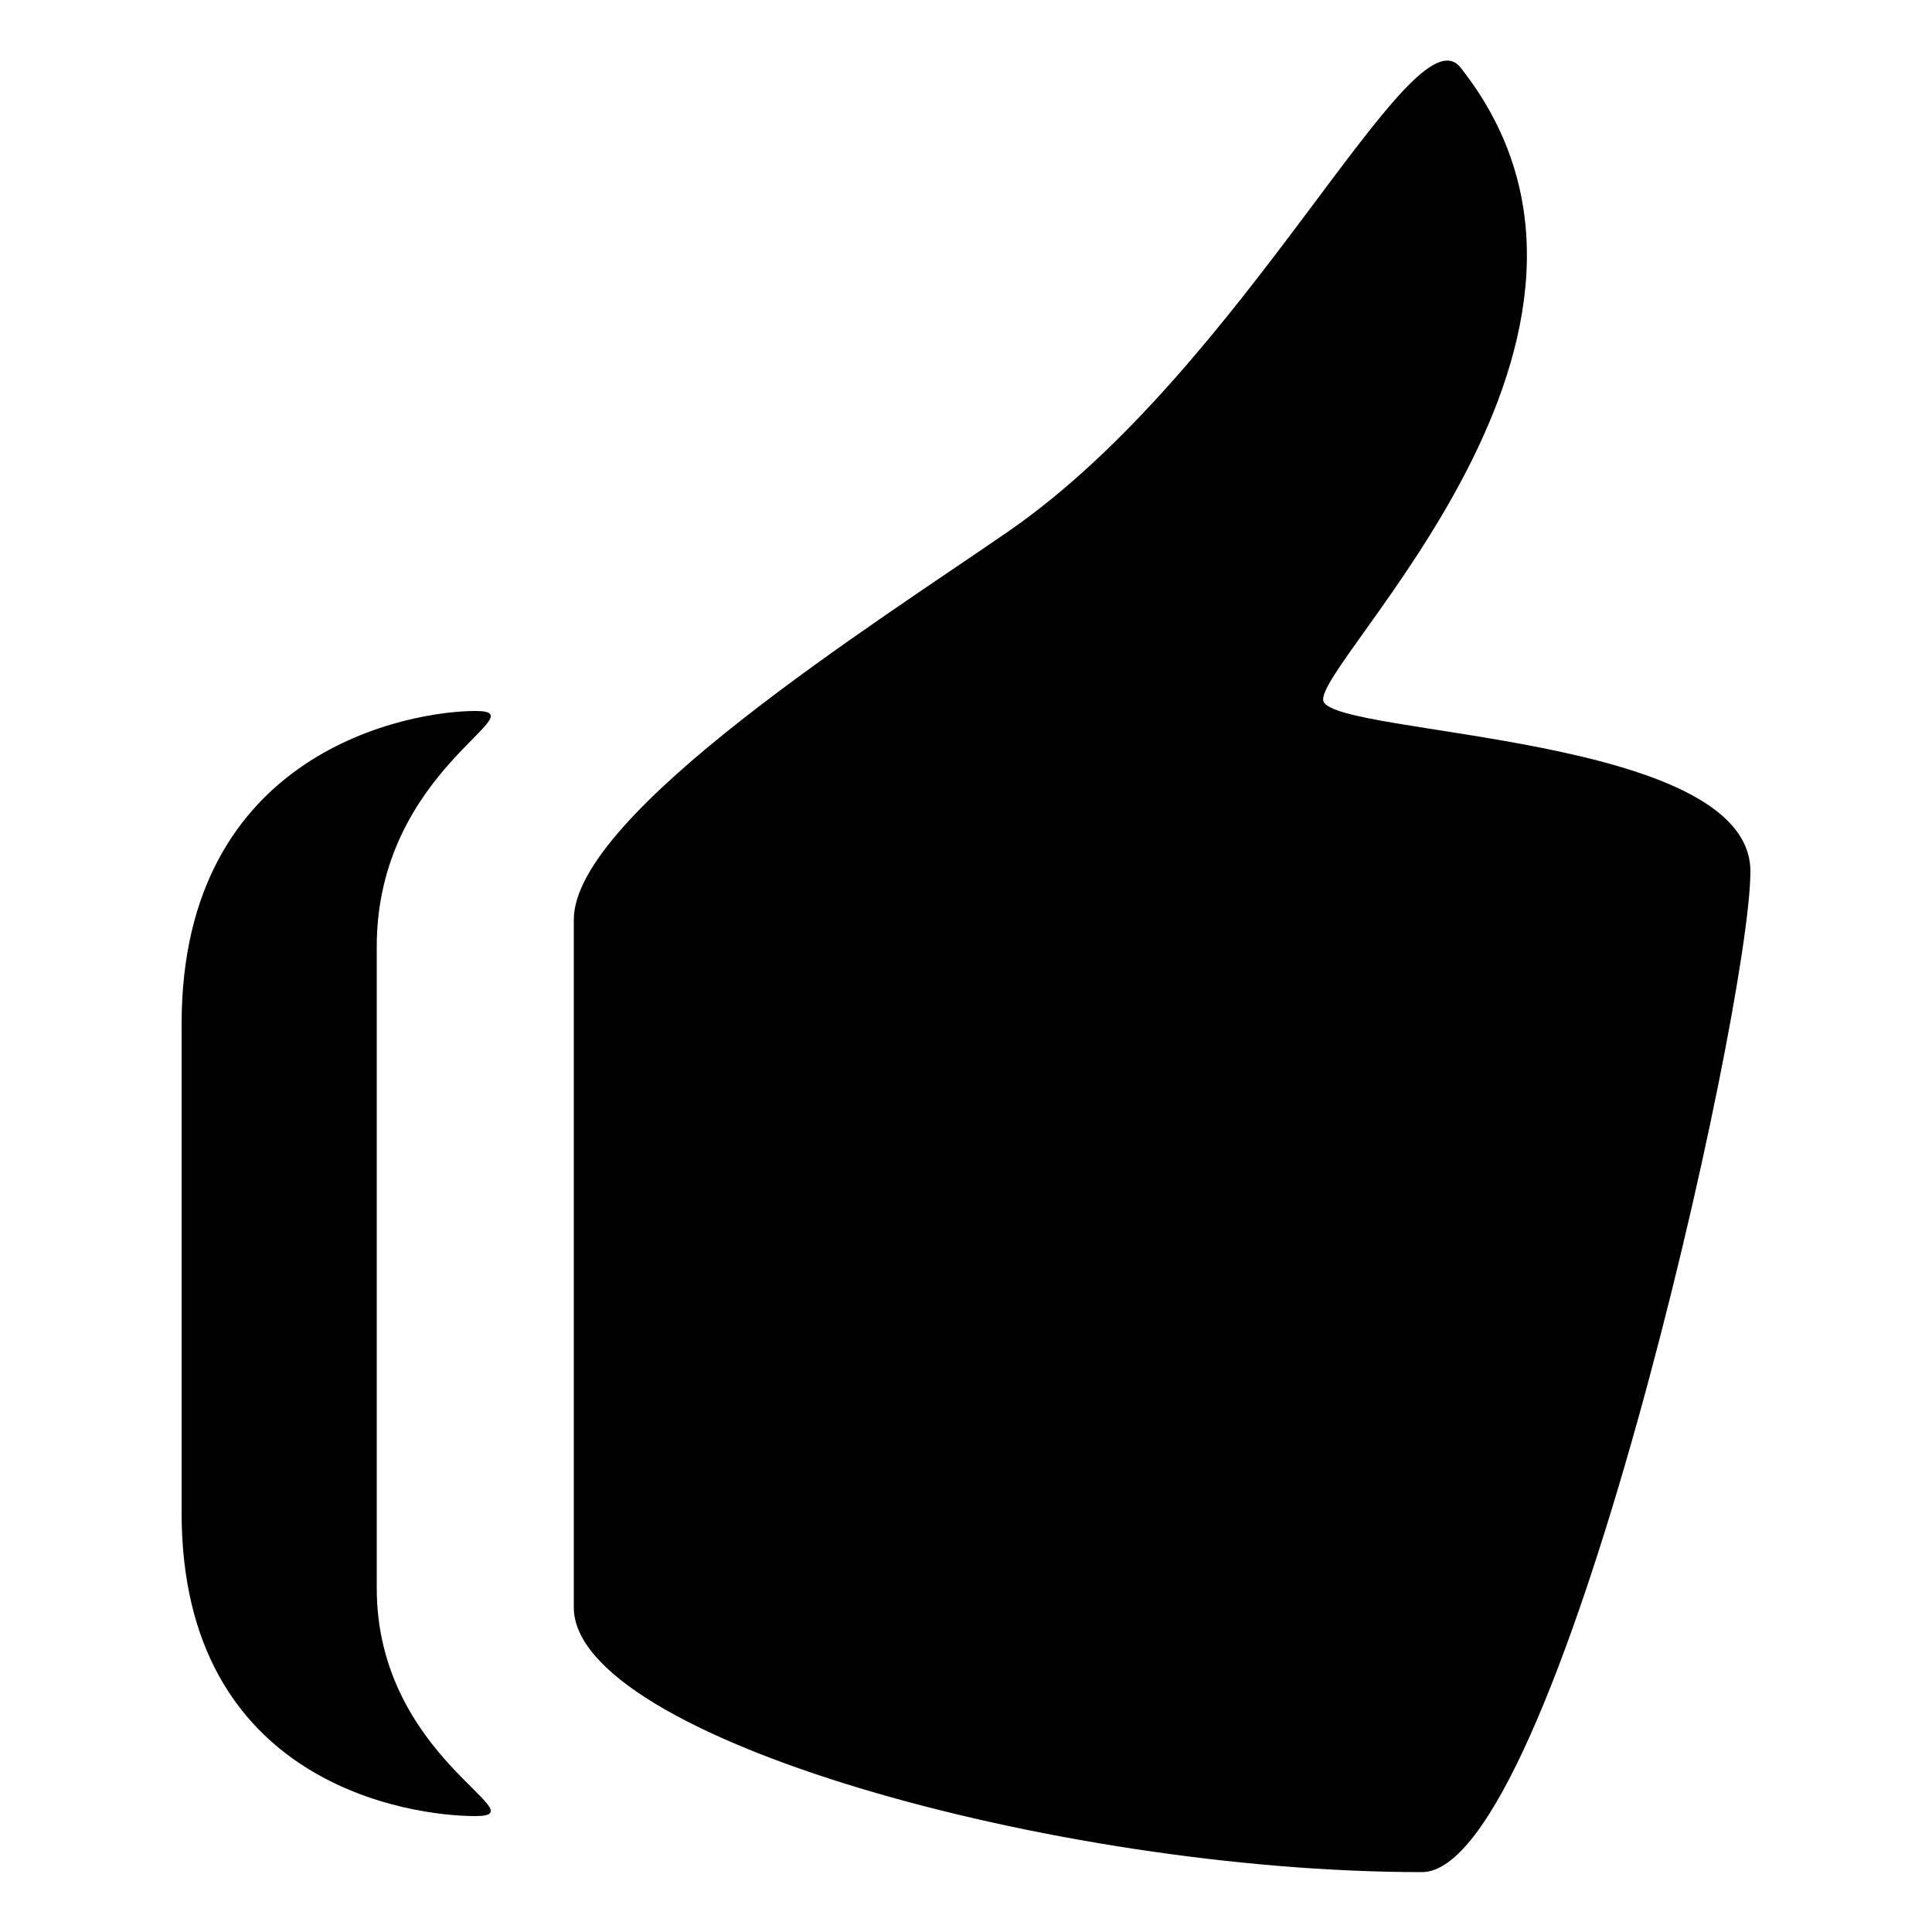 <?xml version="1.0" encoding="utf-8"?>
<!-- Generated by IcoMoon.io -->
<!DOCTYPE svg PUBLIC "-//W3C//DTD SVG 1.1//EN" "http://www.w3.org/Graphics/SVG/1.1/DTD/svg11.dtd">
<svg version="1.1" xmlns="http://www.w3.org/2000/svg" xmlns:xlink="http://www.w3.org/1999/xlink" width="1024" height="1024" viewBox="0 0 1024 1024">
<path fill="#000000" d="M701.44 371.712c-6.144-19.456 184.32-194.56 72.704-335.872-25.6-32.768-113.664 158.72-239.616 245.76-69.632 48.128-230.4 149.504-230.4 205.824v364.544c0 68.608 254.976 140.288 449.536 140.288 71.68 0 174.080-457.728 174.080-530.432s-219.136-71.68-226.304-90.112zM251.904 376.832c-33.792 0-155.648 20.48-155.648 165.888v259.072c0 144.384 121.856 160.768 155.648 160.768 34.816 0-52.224-30.72-52.224-120.832v-339.968c0-94.208 87.040-124.928 52.224-124.928z"></path>
</svg>
